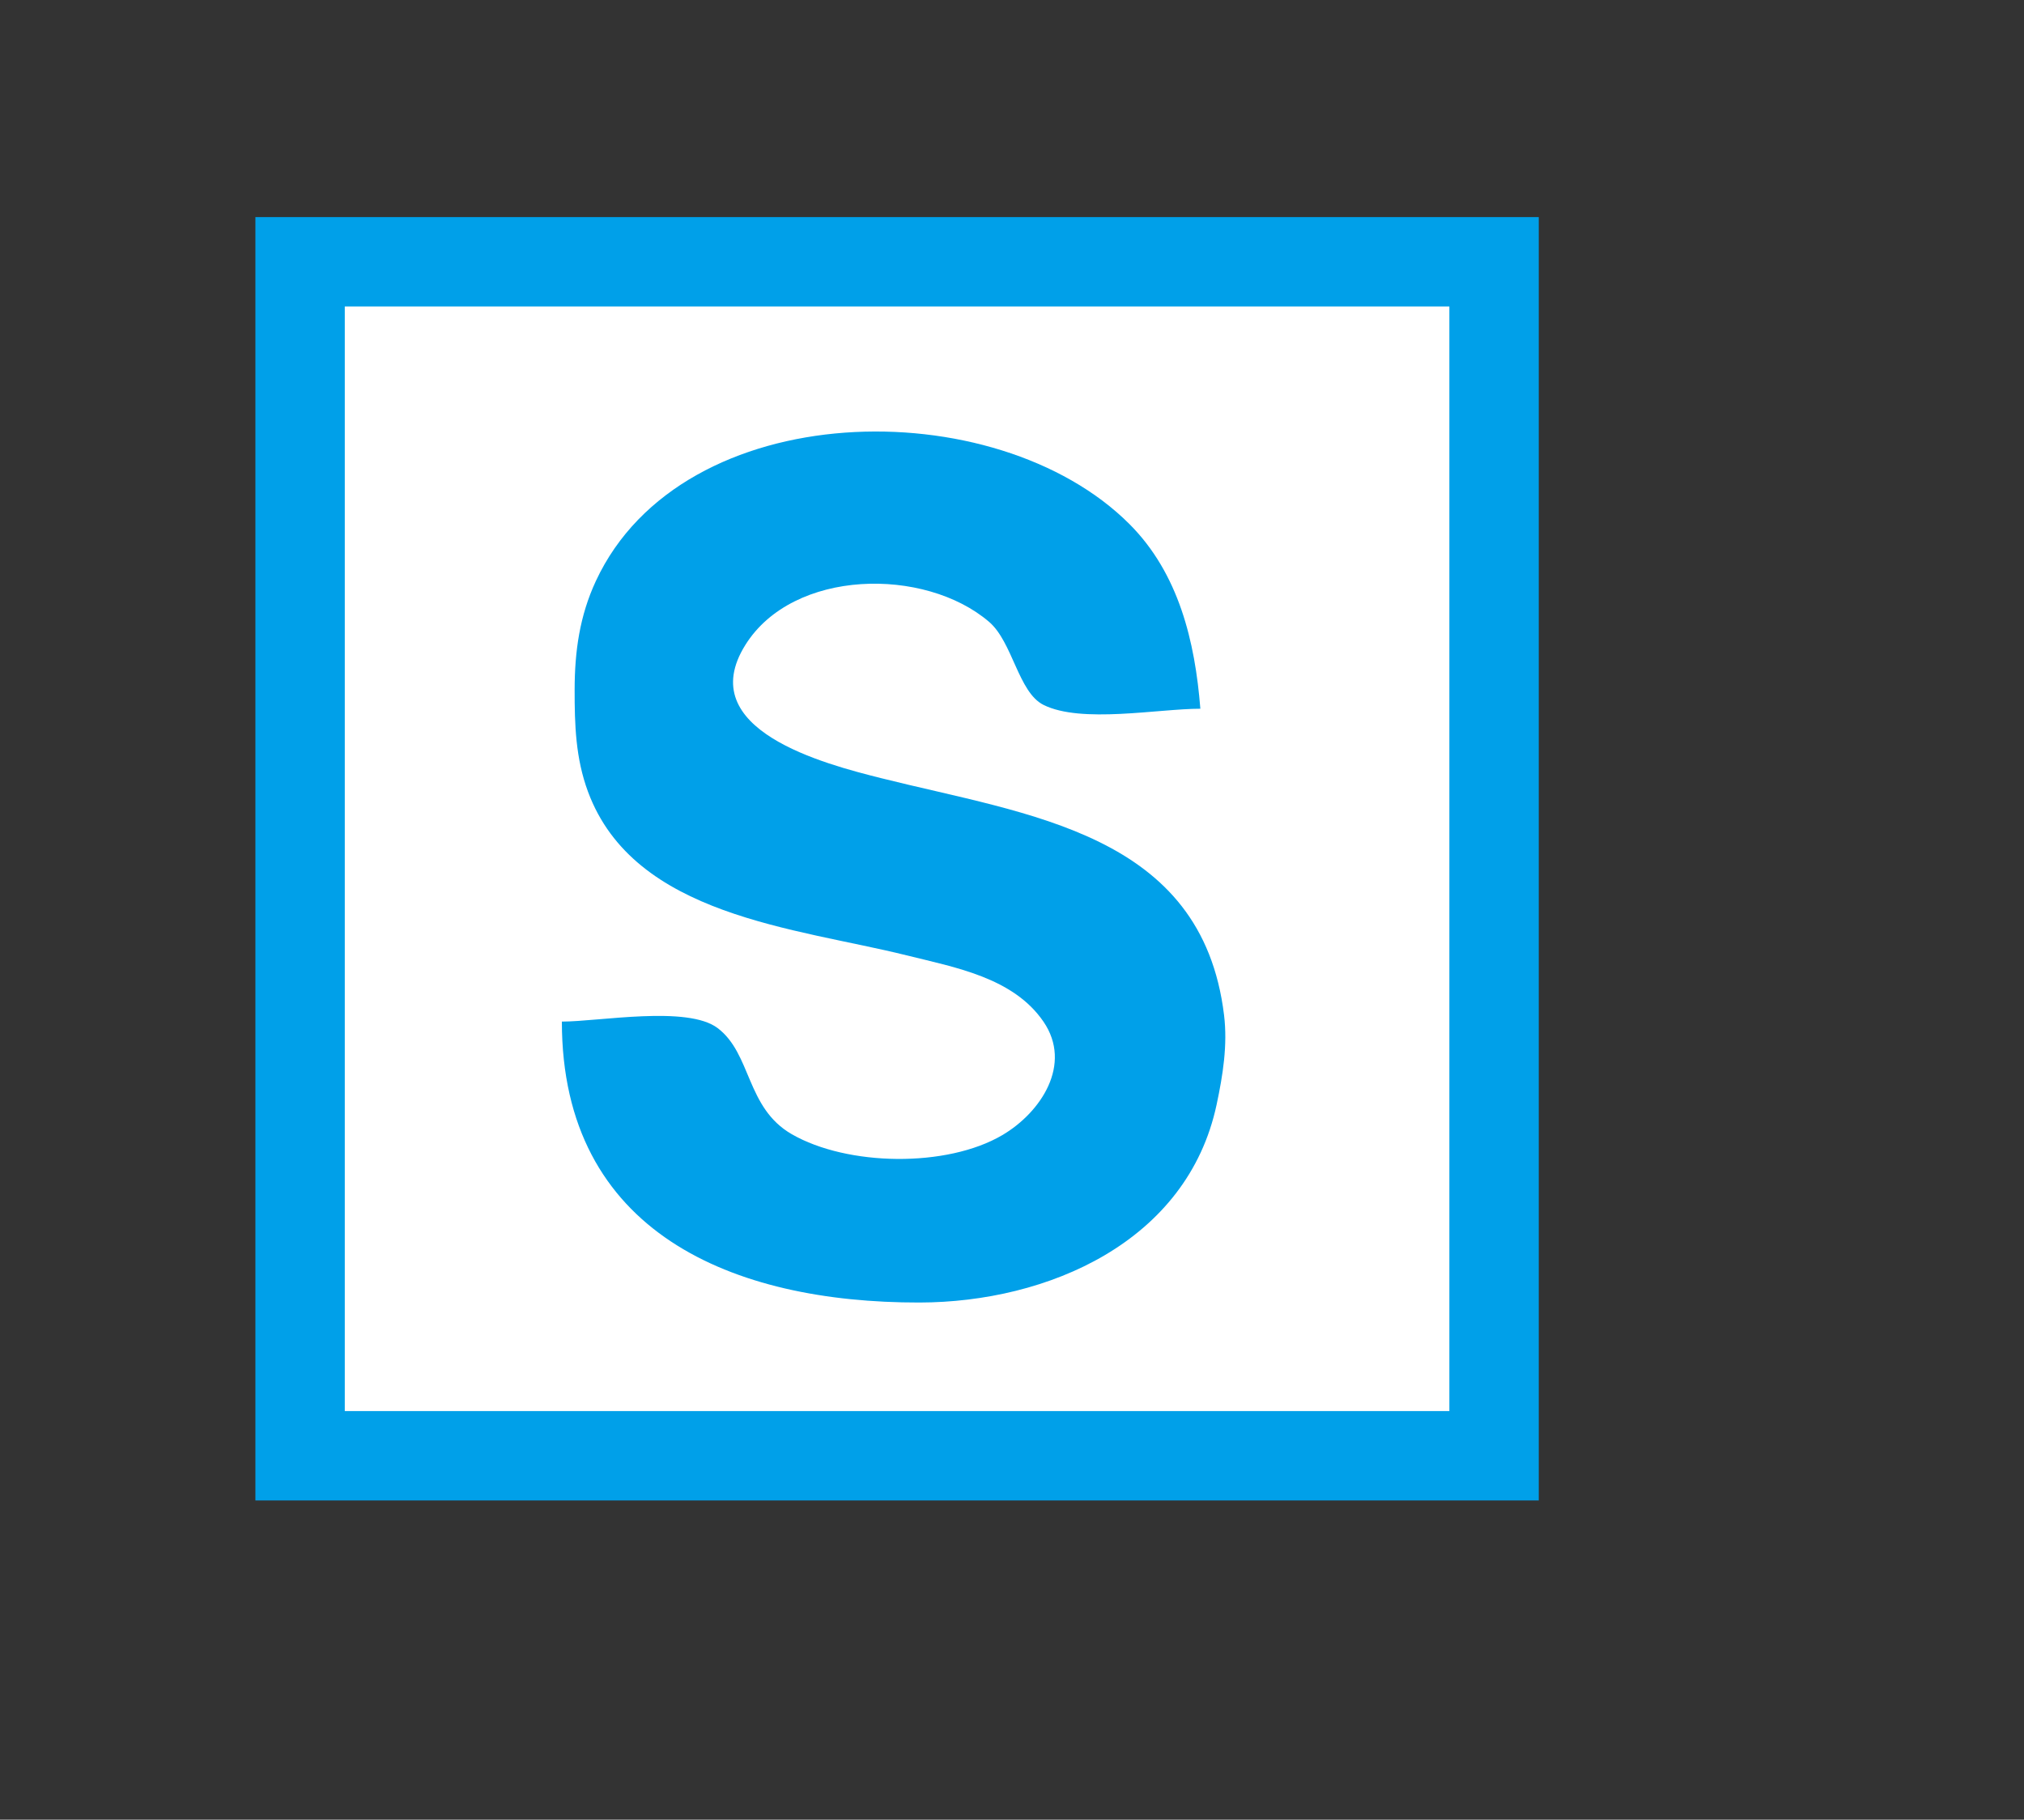 <?xml version="1.0" standalone="yes"?>
<svg width="317" height="285">
<rect width="100%" height="100%" fill="#333333" stroke="none"/>
<path style="fill:#00a0e9; stroke:none;" d="M40 34L40 235L241 235L241 34L40 34z"/>
<path style="fill:#ffffff; stroke:none;" d="M54 48L54 221L227 221L227 48L54 48z"/>
<path style="fill:#00a0e9; stroke:none;" d="M88 160C88 193.086 114.829 204.047 144 204C164.074 203.968 185.961 194.515 190.547 173C191.525 168.412 192.282 163.685 191.714 159C188.248 130.417 161.077 127.671 138 121.873C129.236 119.672 108.402 114.325 116.742 101.004C124.225 89.052 144.845 88.78 154.906 97.39C158.605 100.556 159.491 108.431 163.43 110.397C169.362 113.357 181.402 111 188 111C187.169 100.471 184.625 89.822 176.907 82.093C155.951 61.108 106.862 61.887 93.324 91C90.78 96.471 90.009 102.031 90 108C89.992 113.52 90.15 118.754 92.094 124C99.326 143.511 124.641 145.307 142 149.627C149.561 151.508 158.707 153.102 163.432 160.015C167.997 166.694 163.04 174.21 156.999 177.772C148.276 182.917 132.697 182.645 124.001 177.633C116.843 173.509 117.731 165.073 112.411 161.028C107.683 157.432 93.821 160 88 160z"/>
</svg>
